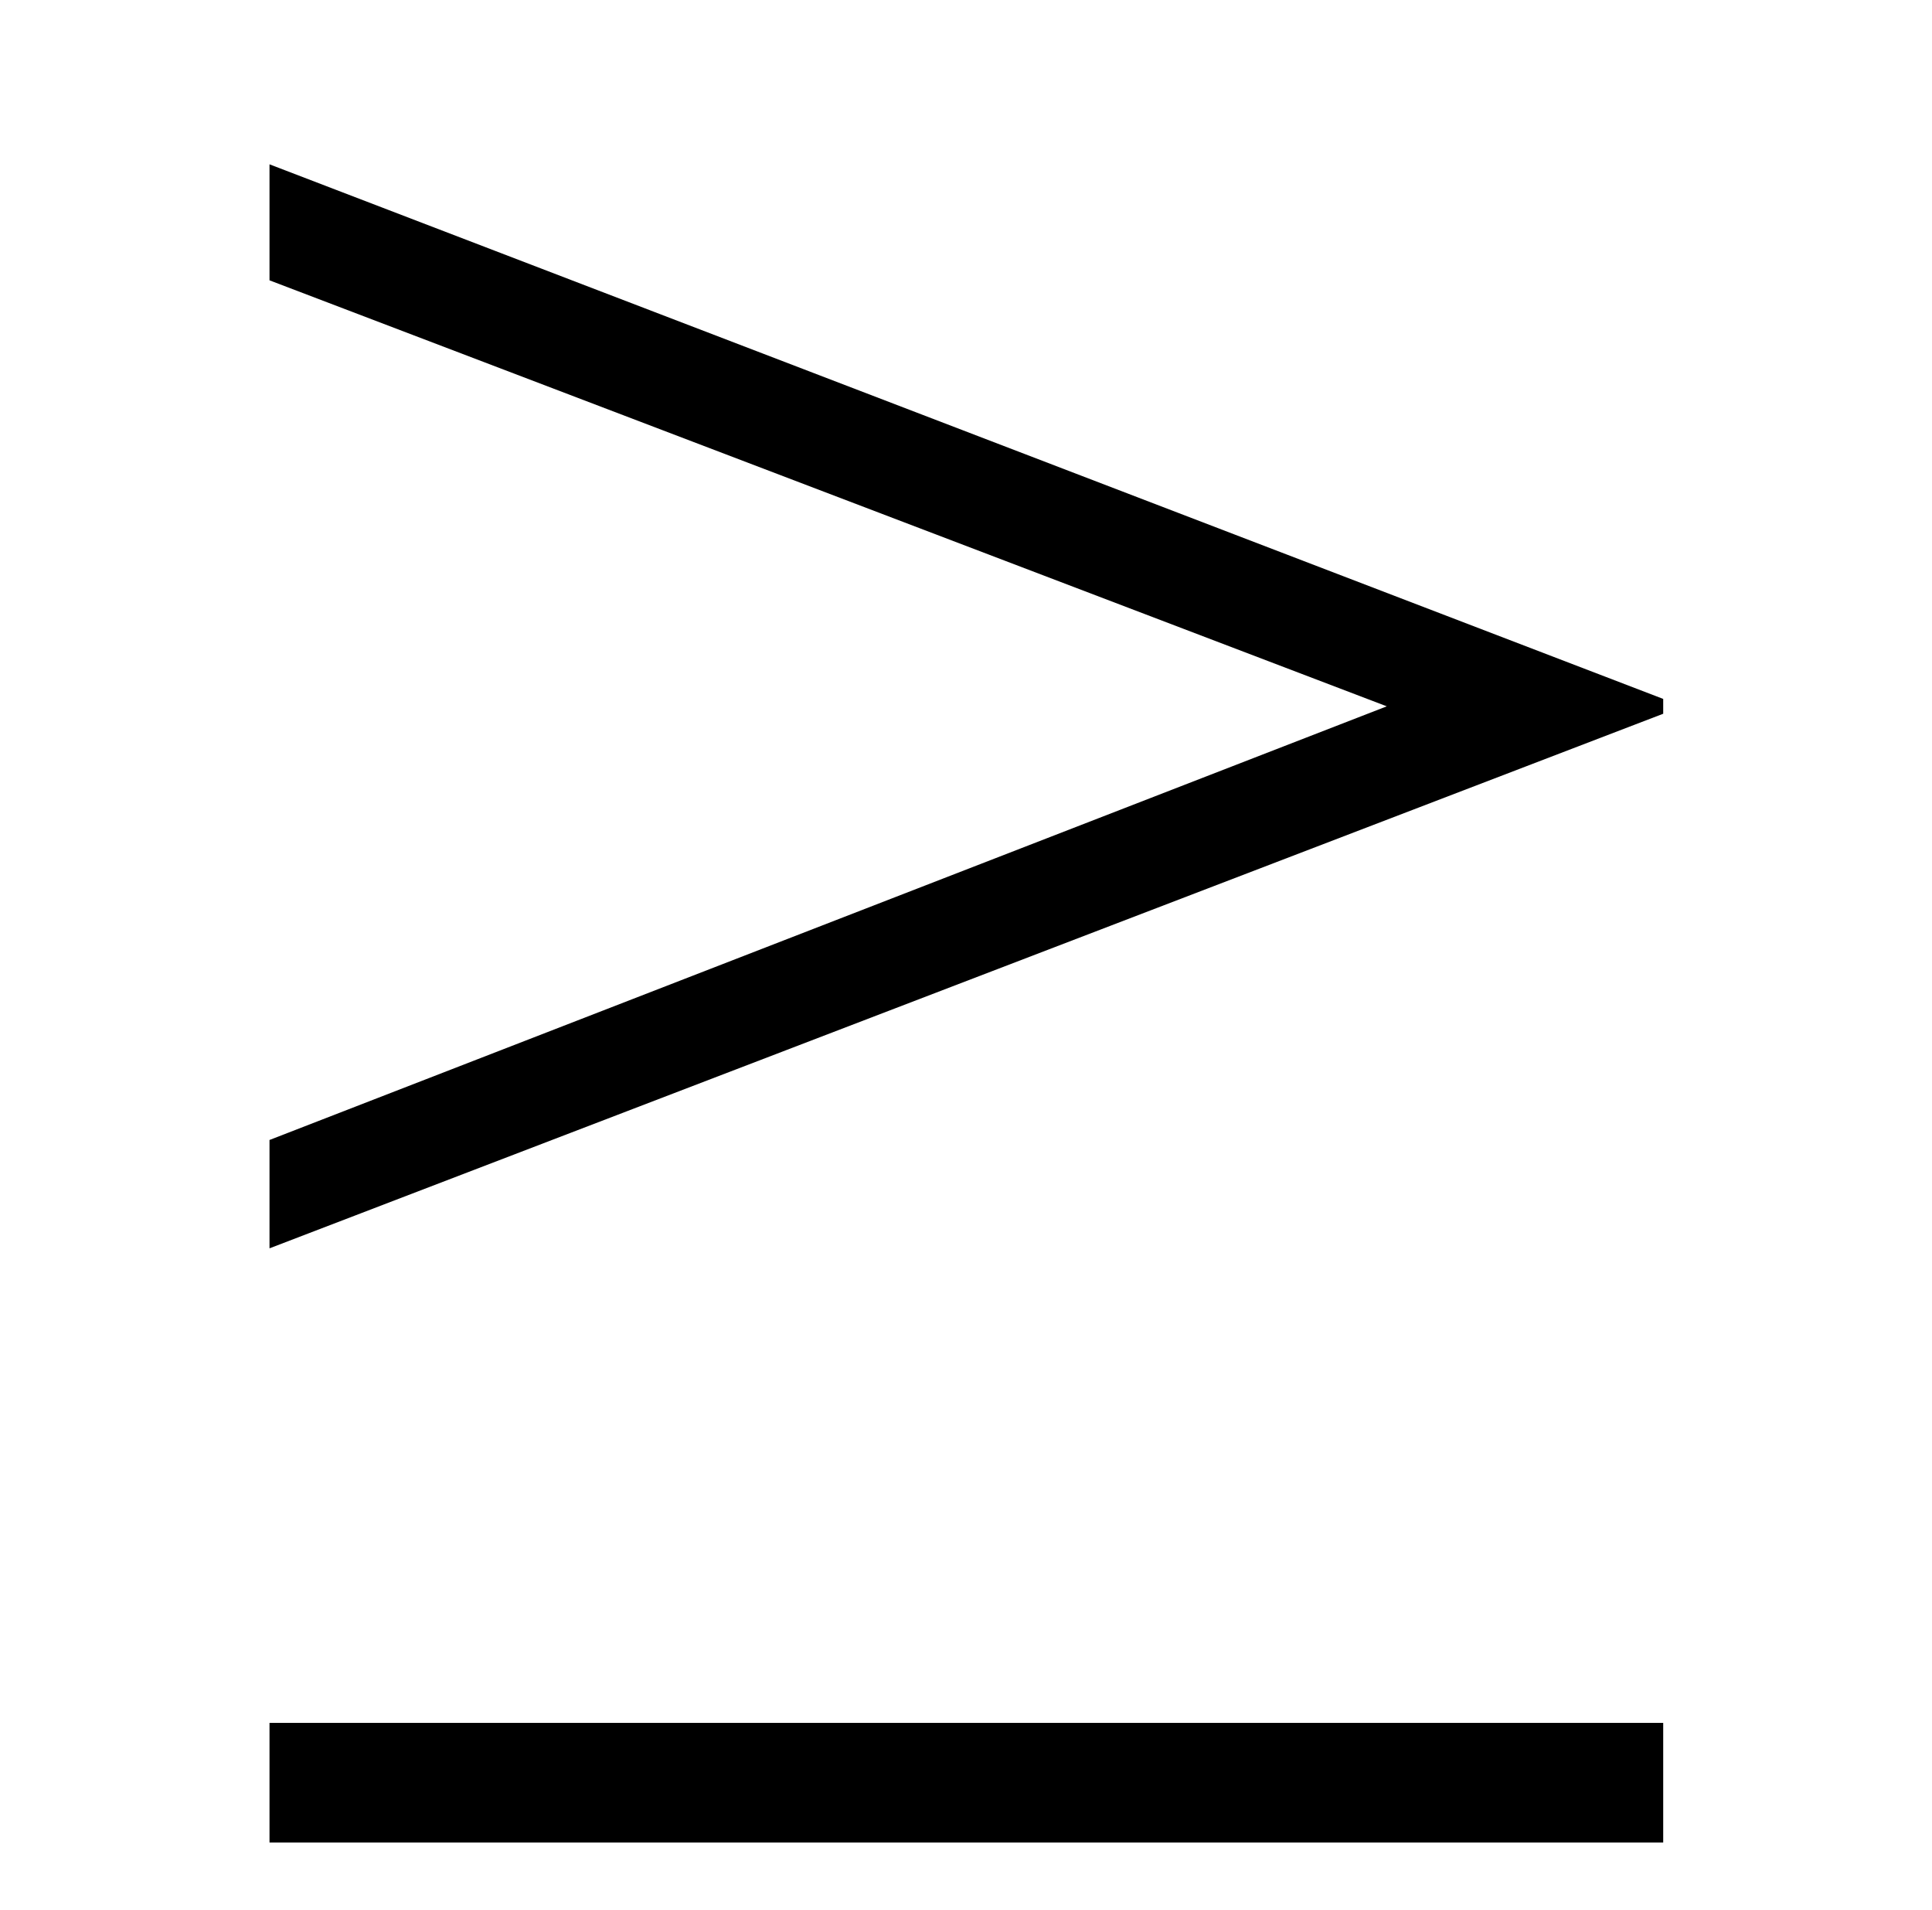<?xml version='1.0' encoding='UTF-8'?>
<svg xmlns:xlink="http://www.w3.org/1999/xlink" viewBox="0 0 8.079 7.984" height="7.984" width="8.079" xmlns="http://www.w3.org/2000/svg">
 <defs>
  <g>
   <g id="glyph-0-0"/>
   <g id="glyph-0-1">
    <path d="M 6.672 -3.391 L 6.672 -3.453 L 0.844 -5.688 L 0.844 -5.203 L 5.516 -3.422 L 0.844 -1.609 L 0.844 -1.156 Z M 6.672 1.328 L 6.672 0.828 L 0.844 0.828 L 0.844 1.328 Z M 6.672 1.328 "/>
   </g>
  </g>
  <clipPath id="clip-0">
   <path clip-rule="nonzero" d="M 1 0 L 7 0 L 7 7.984 L 1 7.984 Z M 1 0 "/>
  </clipPath>
 </defs>
 <g clip-path="url(#clip-0)">
  <g fill-opacity="1" fill="rgb(0%, 0%, 0%)">
   <use x="0.283" xlink:href="#glyph-0-1" y="6.375"/>
  </g>
 </g>
 <title>\geq</title>
</svg>
